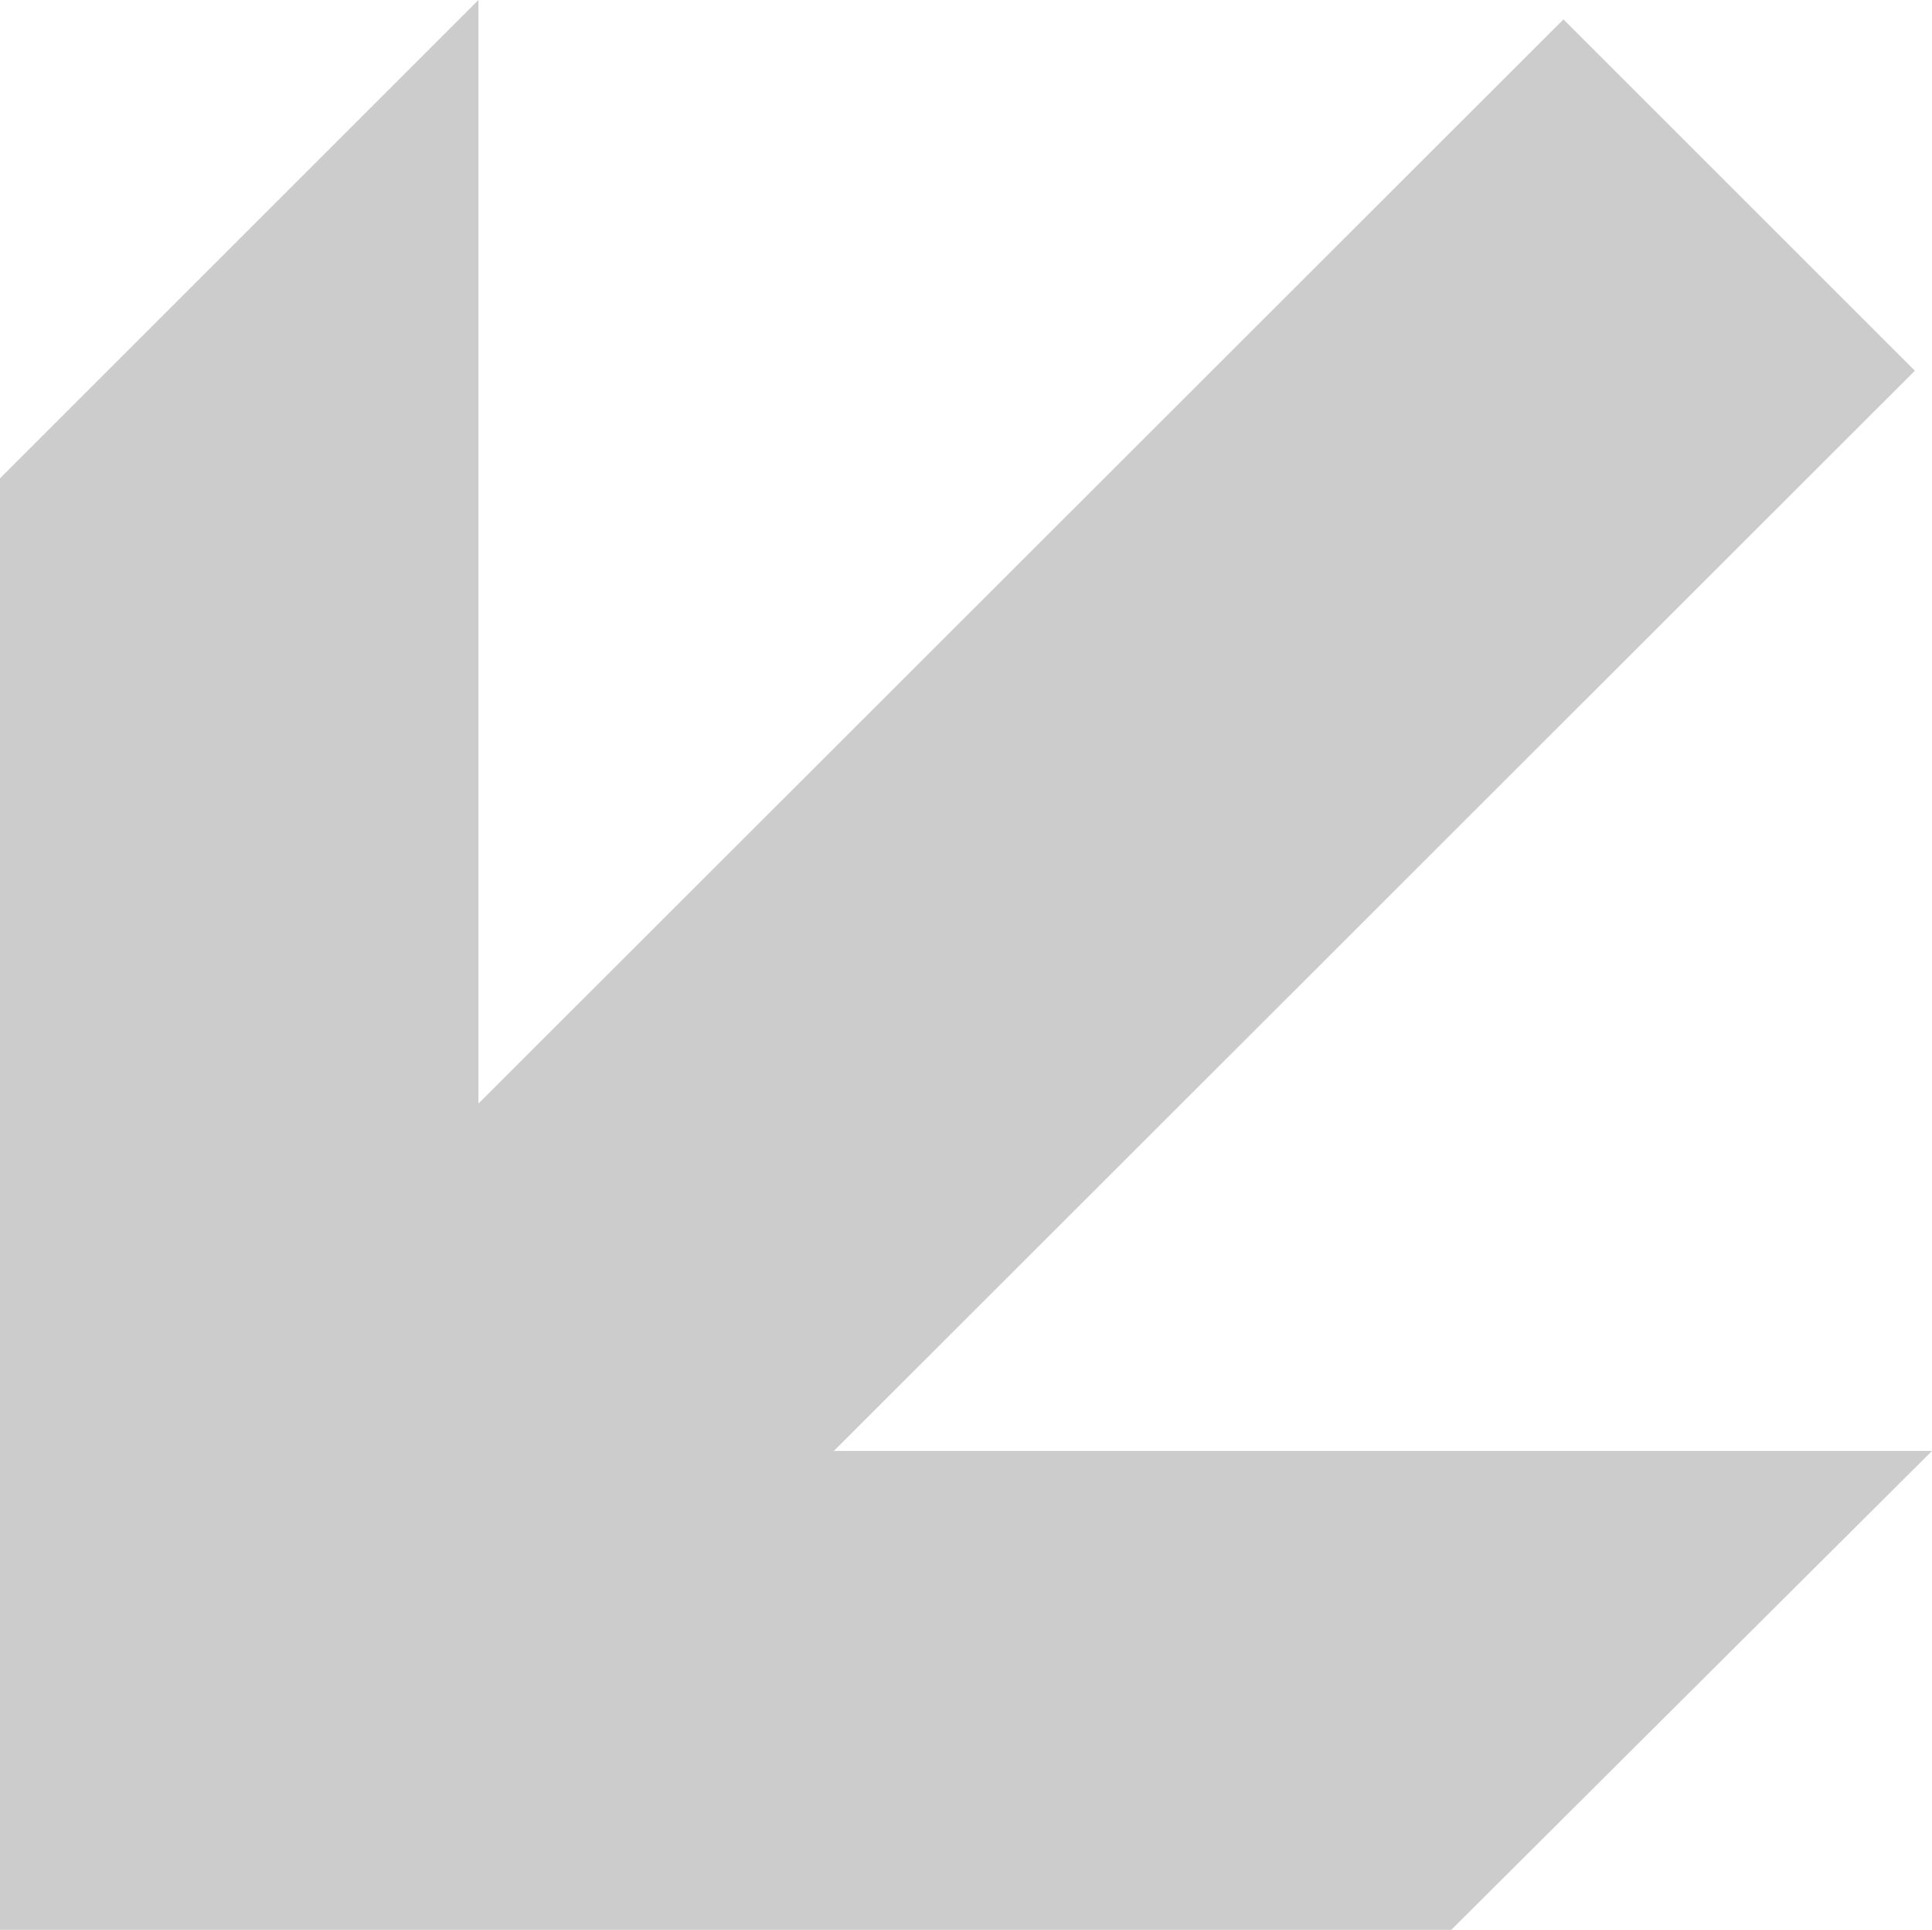 <svg xmlns="http://www.w3.org/2000/svg" xmlns:svg="http://www.w3.org/2000/svg" height="338.9" width="339.2"><path d="M254.8 338.9L0 338.9 0 84 84 0 84 193.8 274.5 3.4 336.2 65.1 146.4 254.8 339.2 254.8 254.8 338.9z" fill="#CCC"/></svg>